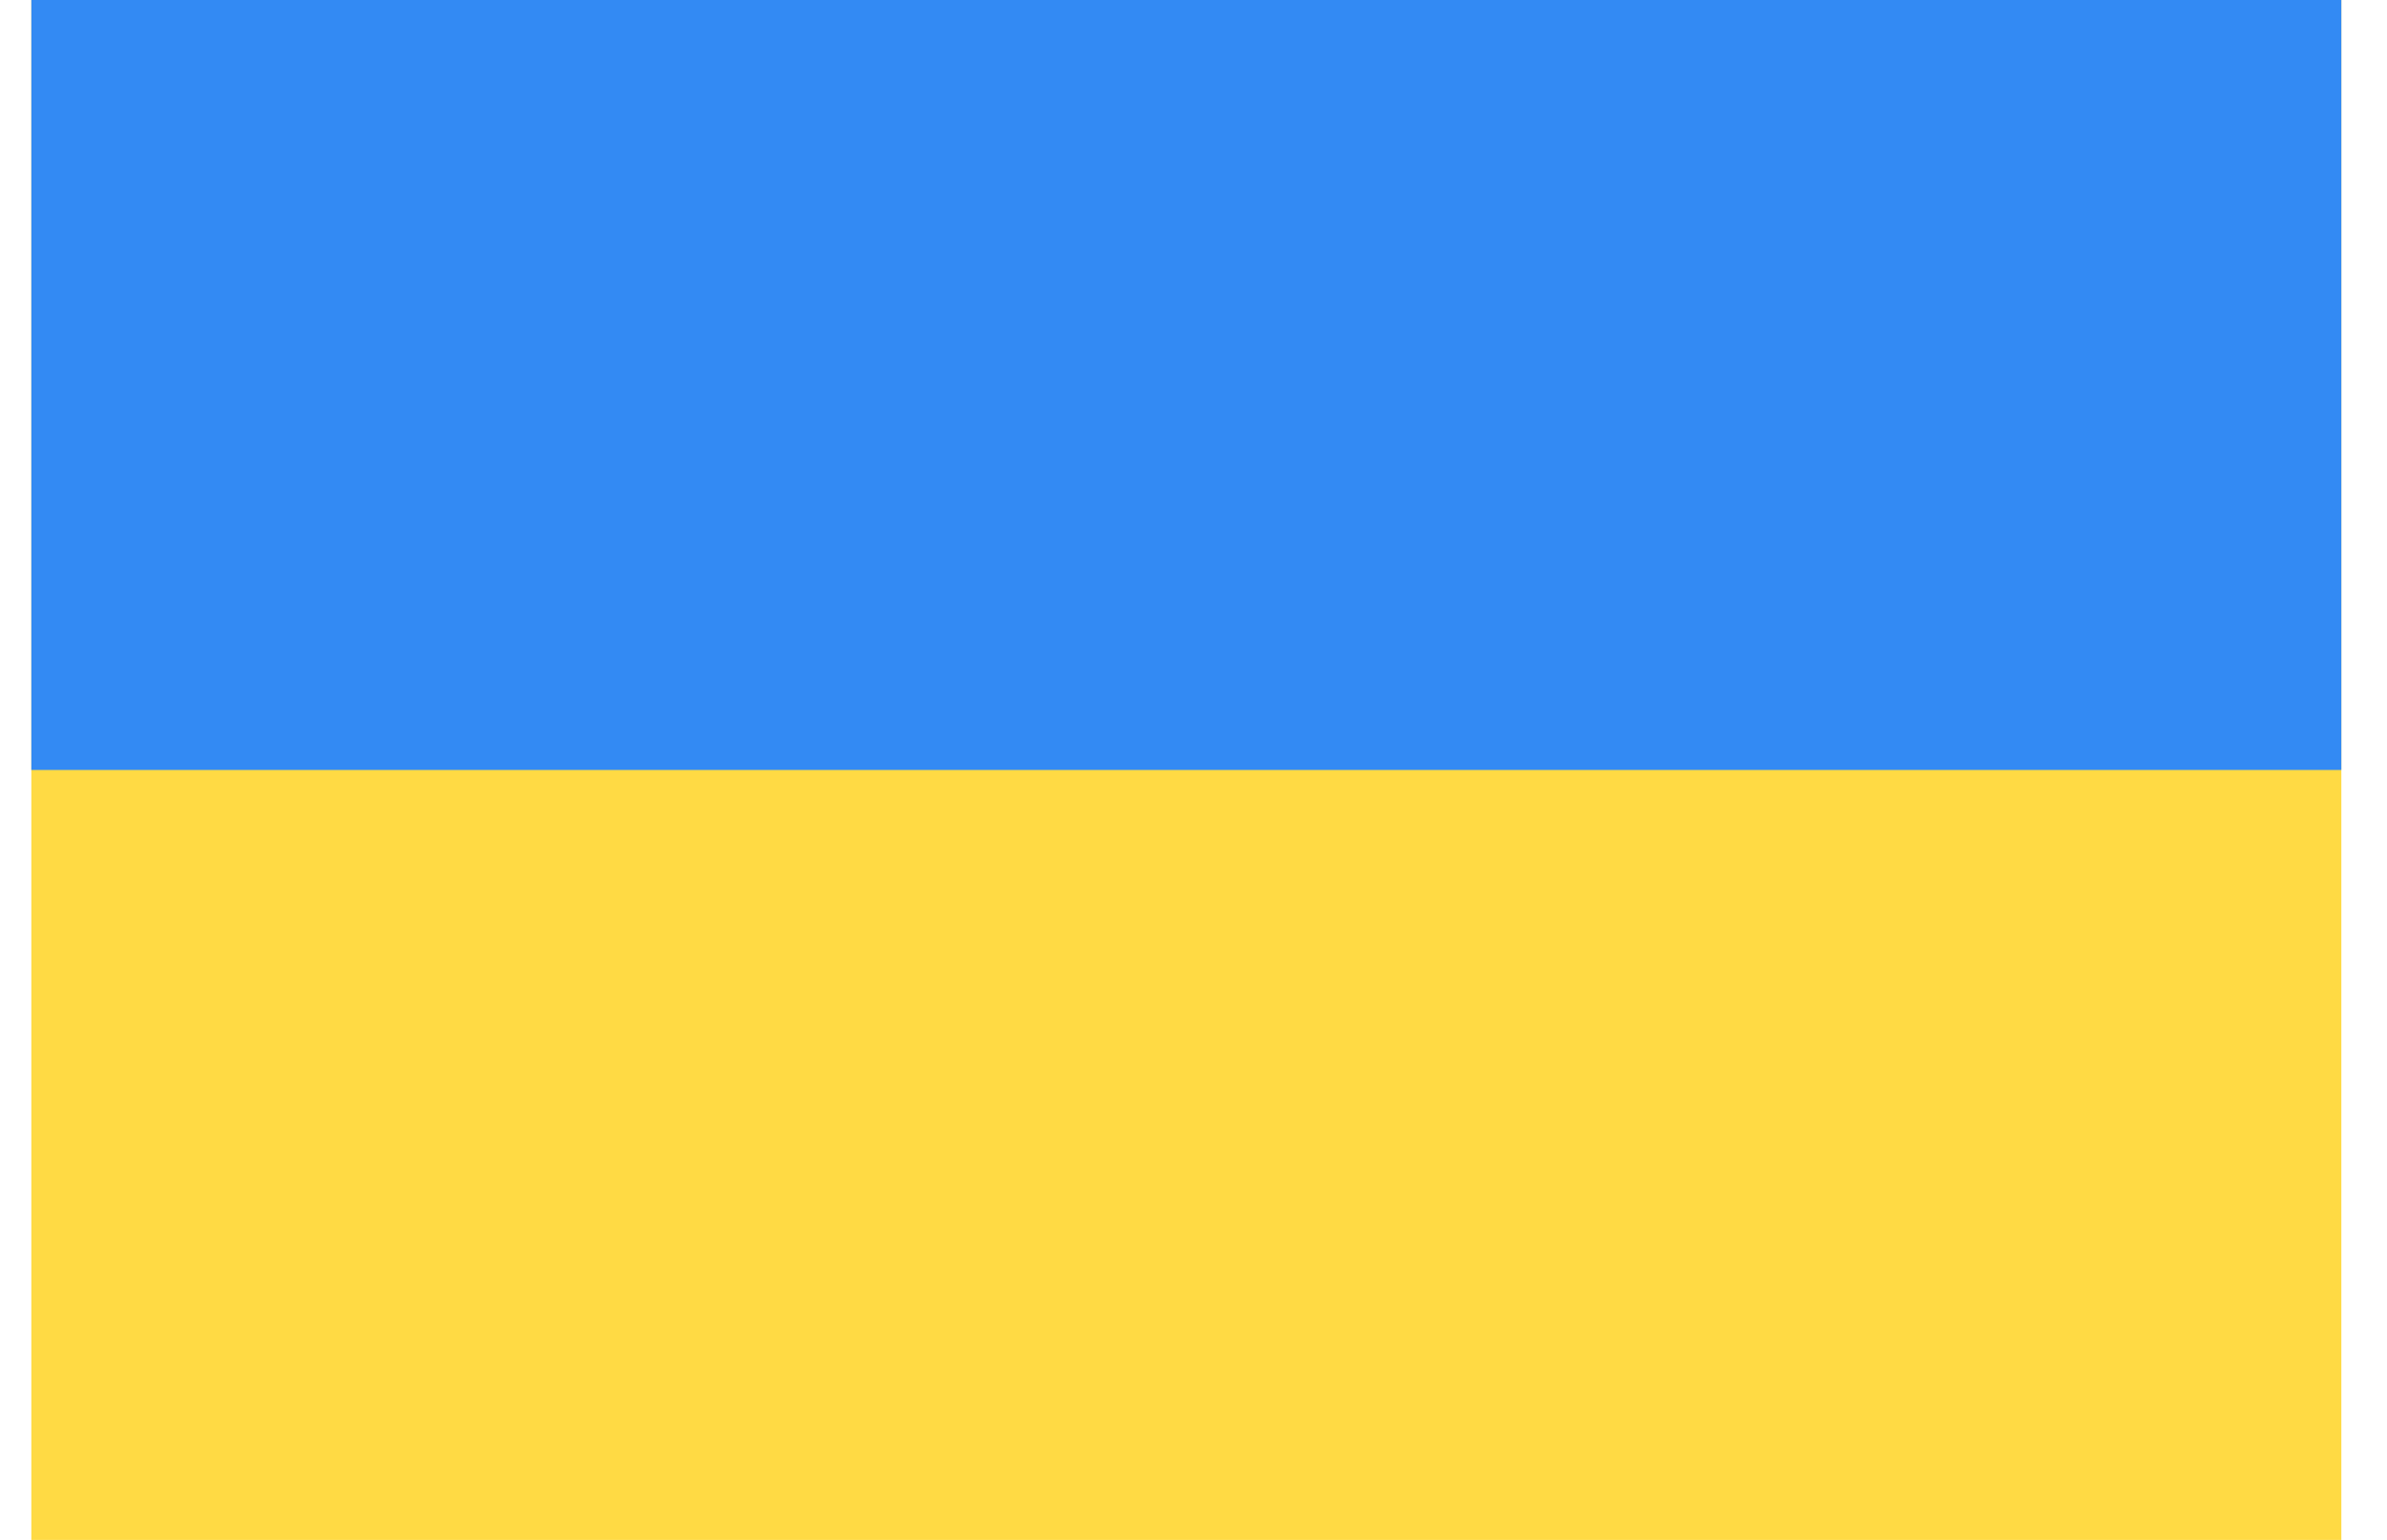 <svg width="31" height="20" viewBox="0 0 31 20" fill="none" xmlns="http://www.w3.org/2000/svg">
<g clip-path="url(#clip0_202_152)">
<path d="M0.407 0H30.407V20H0.407V0Z" fill="#FFDA44"/>
<path d="M0.407 0H30.407V10H0.407V0Z" fill="#338AF3"/>
</g>
<defs>
<clipPath id="clip0_202_152">
<rect width="30" height="20" fill="white" transform="translate(0.407)"/>
</clipPath>
</defs>
</svg>
